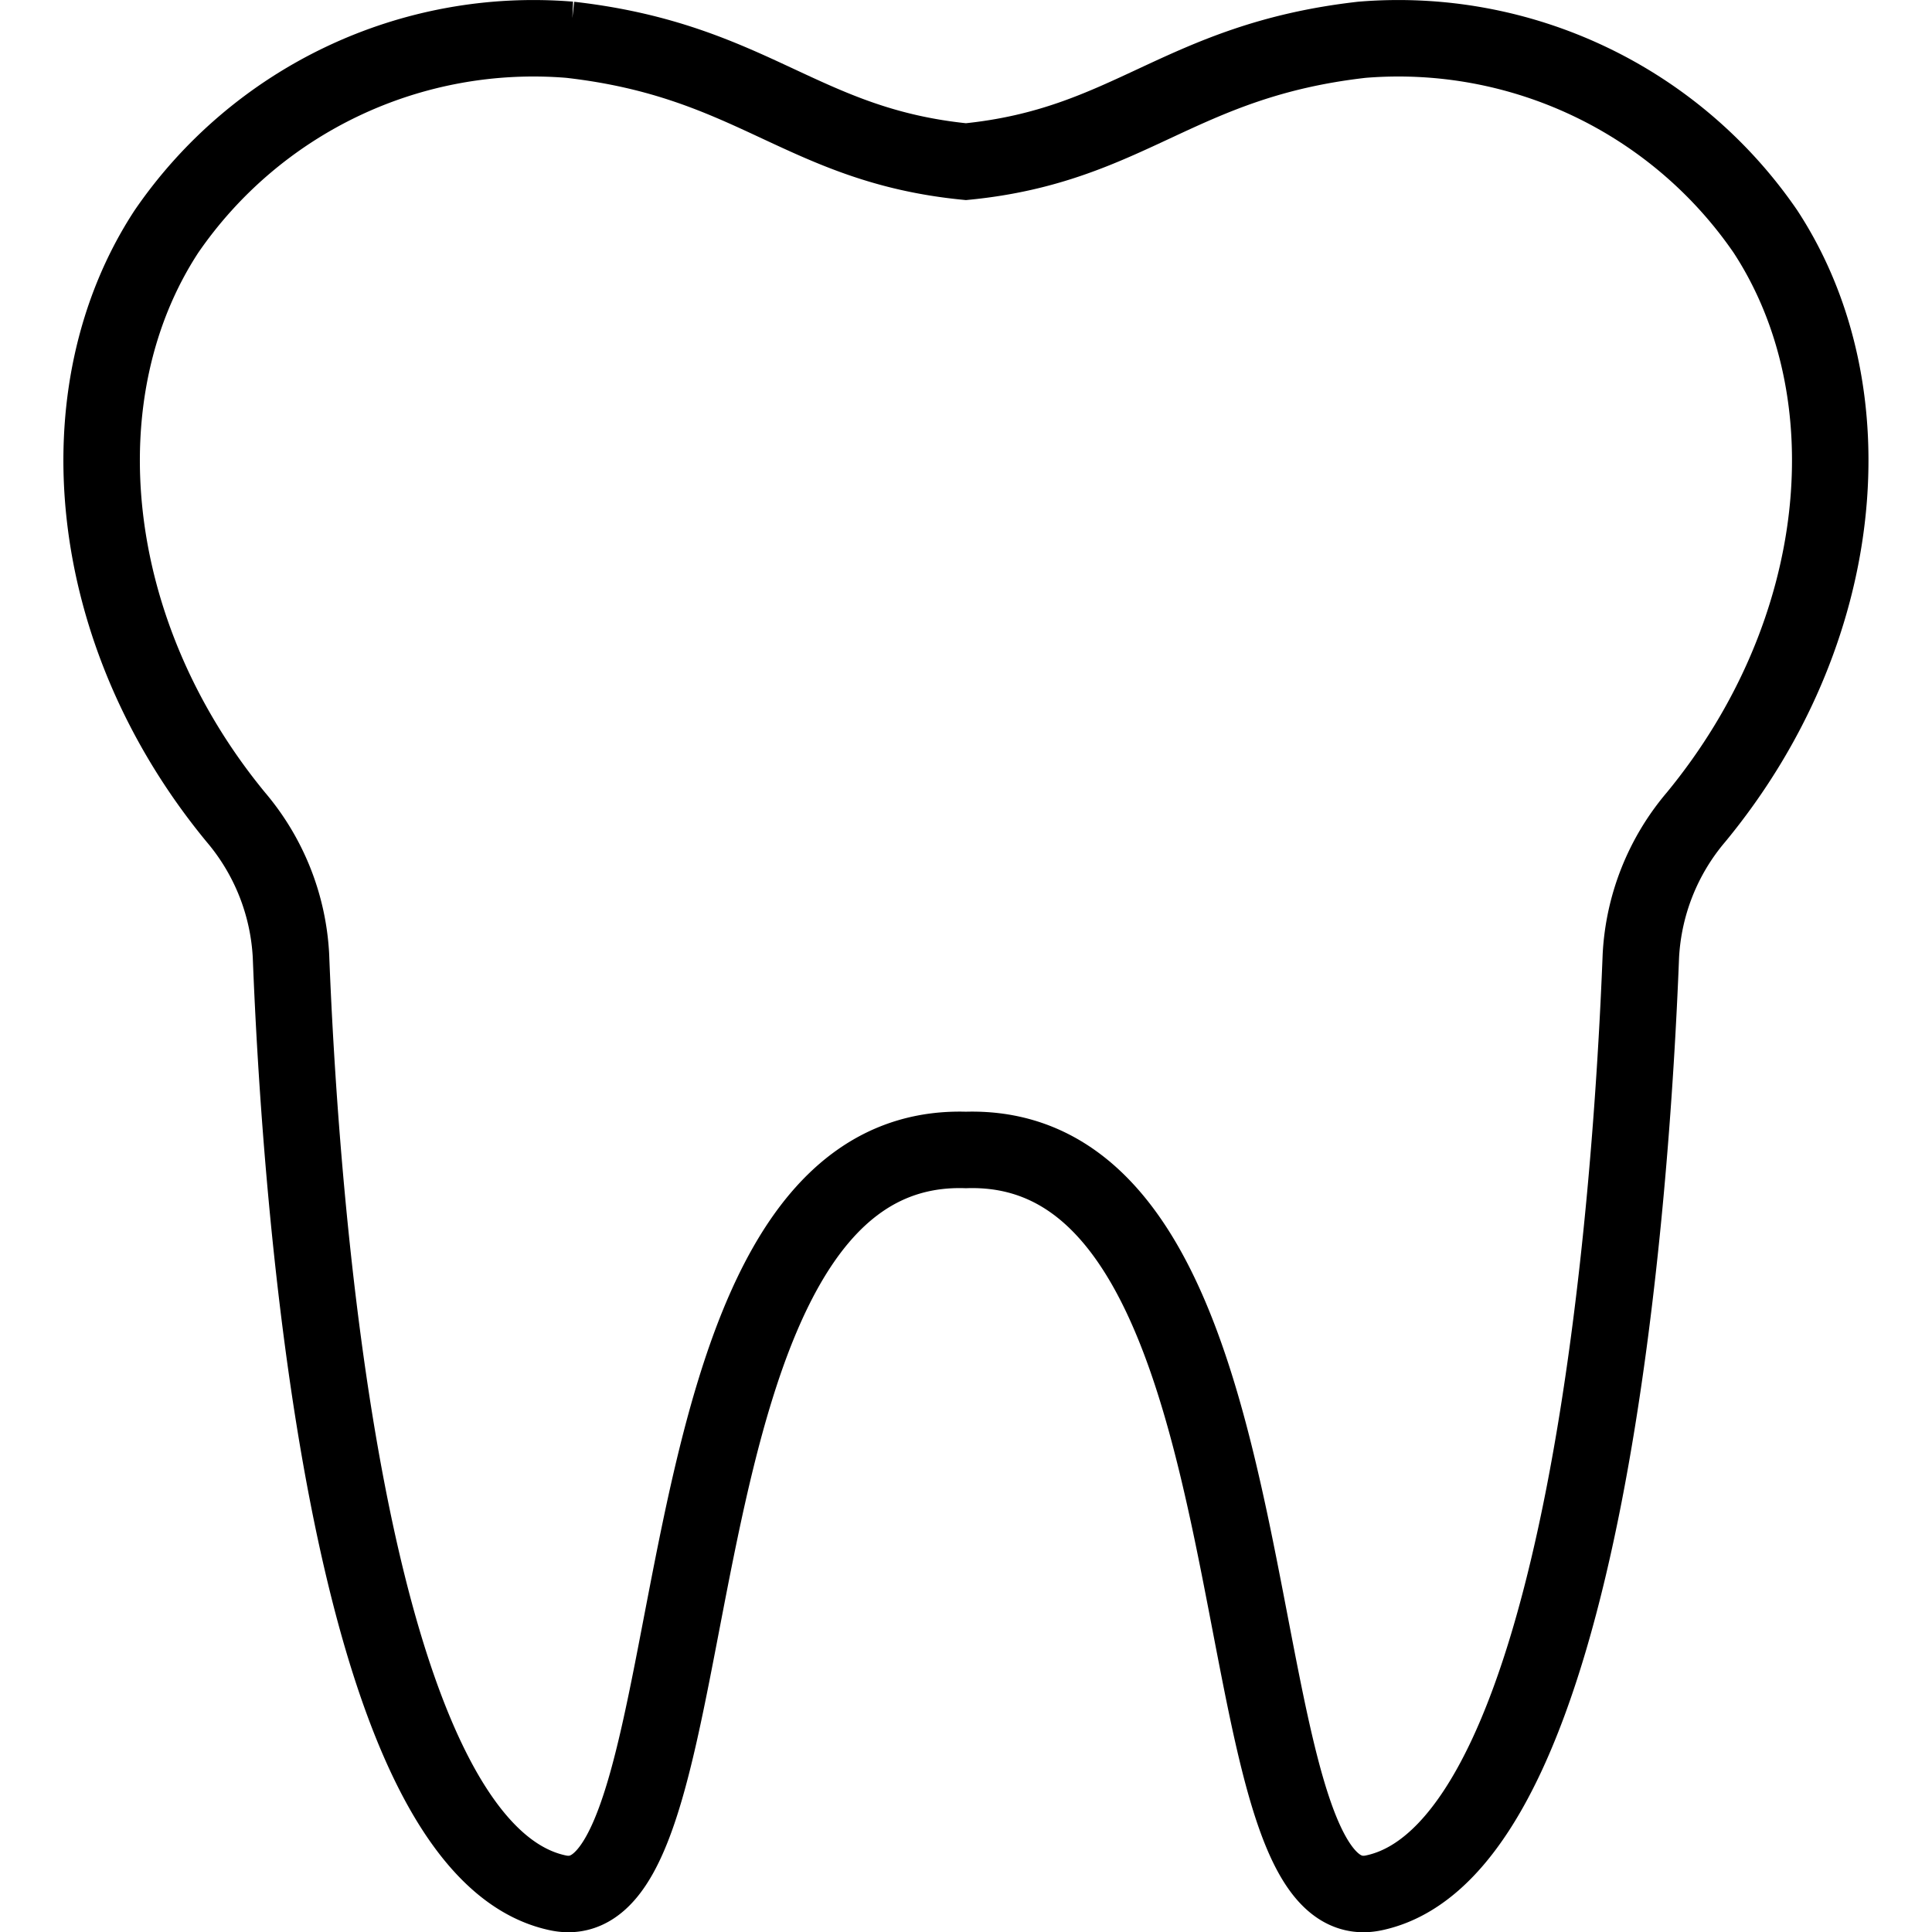<svg xmlns="http://www.w3.org/2000/svg" width="24" height="24" viewBox="0 0 24 24"> <g transform="translate(0.784 0.0) scale(0.475)">
  
  <g
     id="line"
     transform="translate(-12.328,-12.744)">
    <path
       id="Tooth_Line_1"
       fill="none"
       stroke="#000"
       stroke-miterlimit="10"
       stroke-width="2"
       d="m 56.846,18.796 a 11.642,11.642 0 0 0 -10.55,-5.012 c -4.808,0.546 -6.061,2.765 -10.357,3.188 -4.296,-0.423 -5.549,-2.643 -10.357,-3.188 a 11.642,11.642 0 0 0 -10.55,5.012 C 12.274,23.008 12.879,29.3 16.844,34.114 a 6.092,6.092 0 0 1 1.443,3.626 c 0.238,6.121 1.402,23.342 6.988,24.508 4.309,0.899 2.031,-19.697 10.663,-19.43 8.632,-0.267 6.354,20.329 10.663,19.43 5.587,-1.166 6.751,-18.387 6.989,-24.508 a 6.092,6.092 0 0 1 1.443,-3.626 C 58.999,29.3 59.604,23.008 56.846,18.796 Z" />
  </g>
</g></svg>